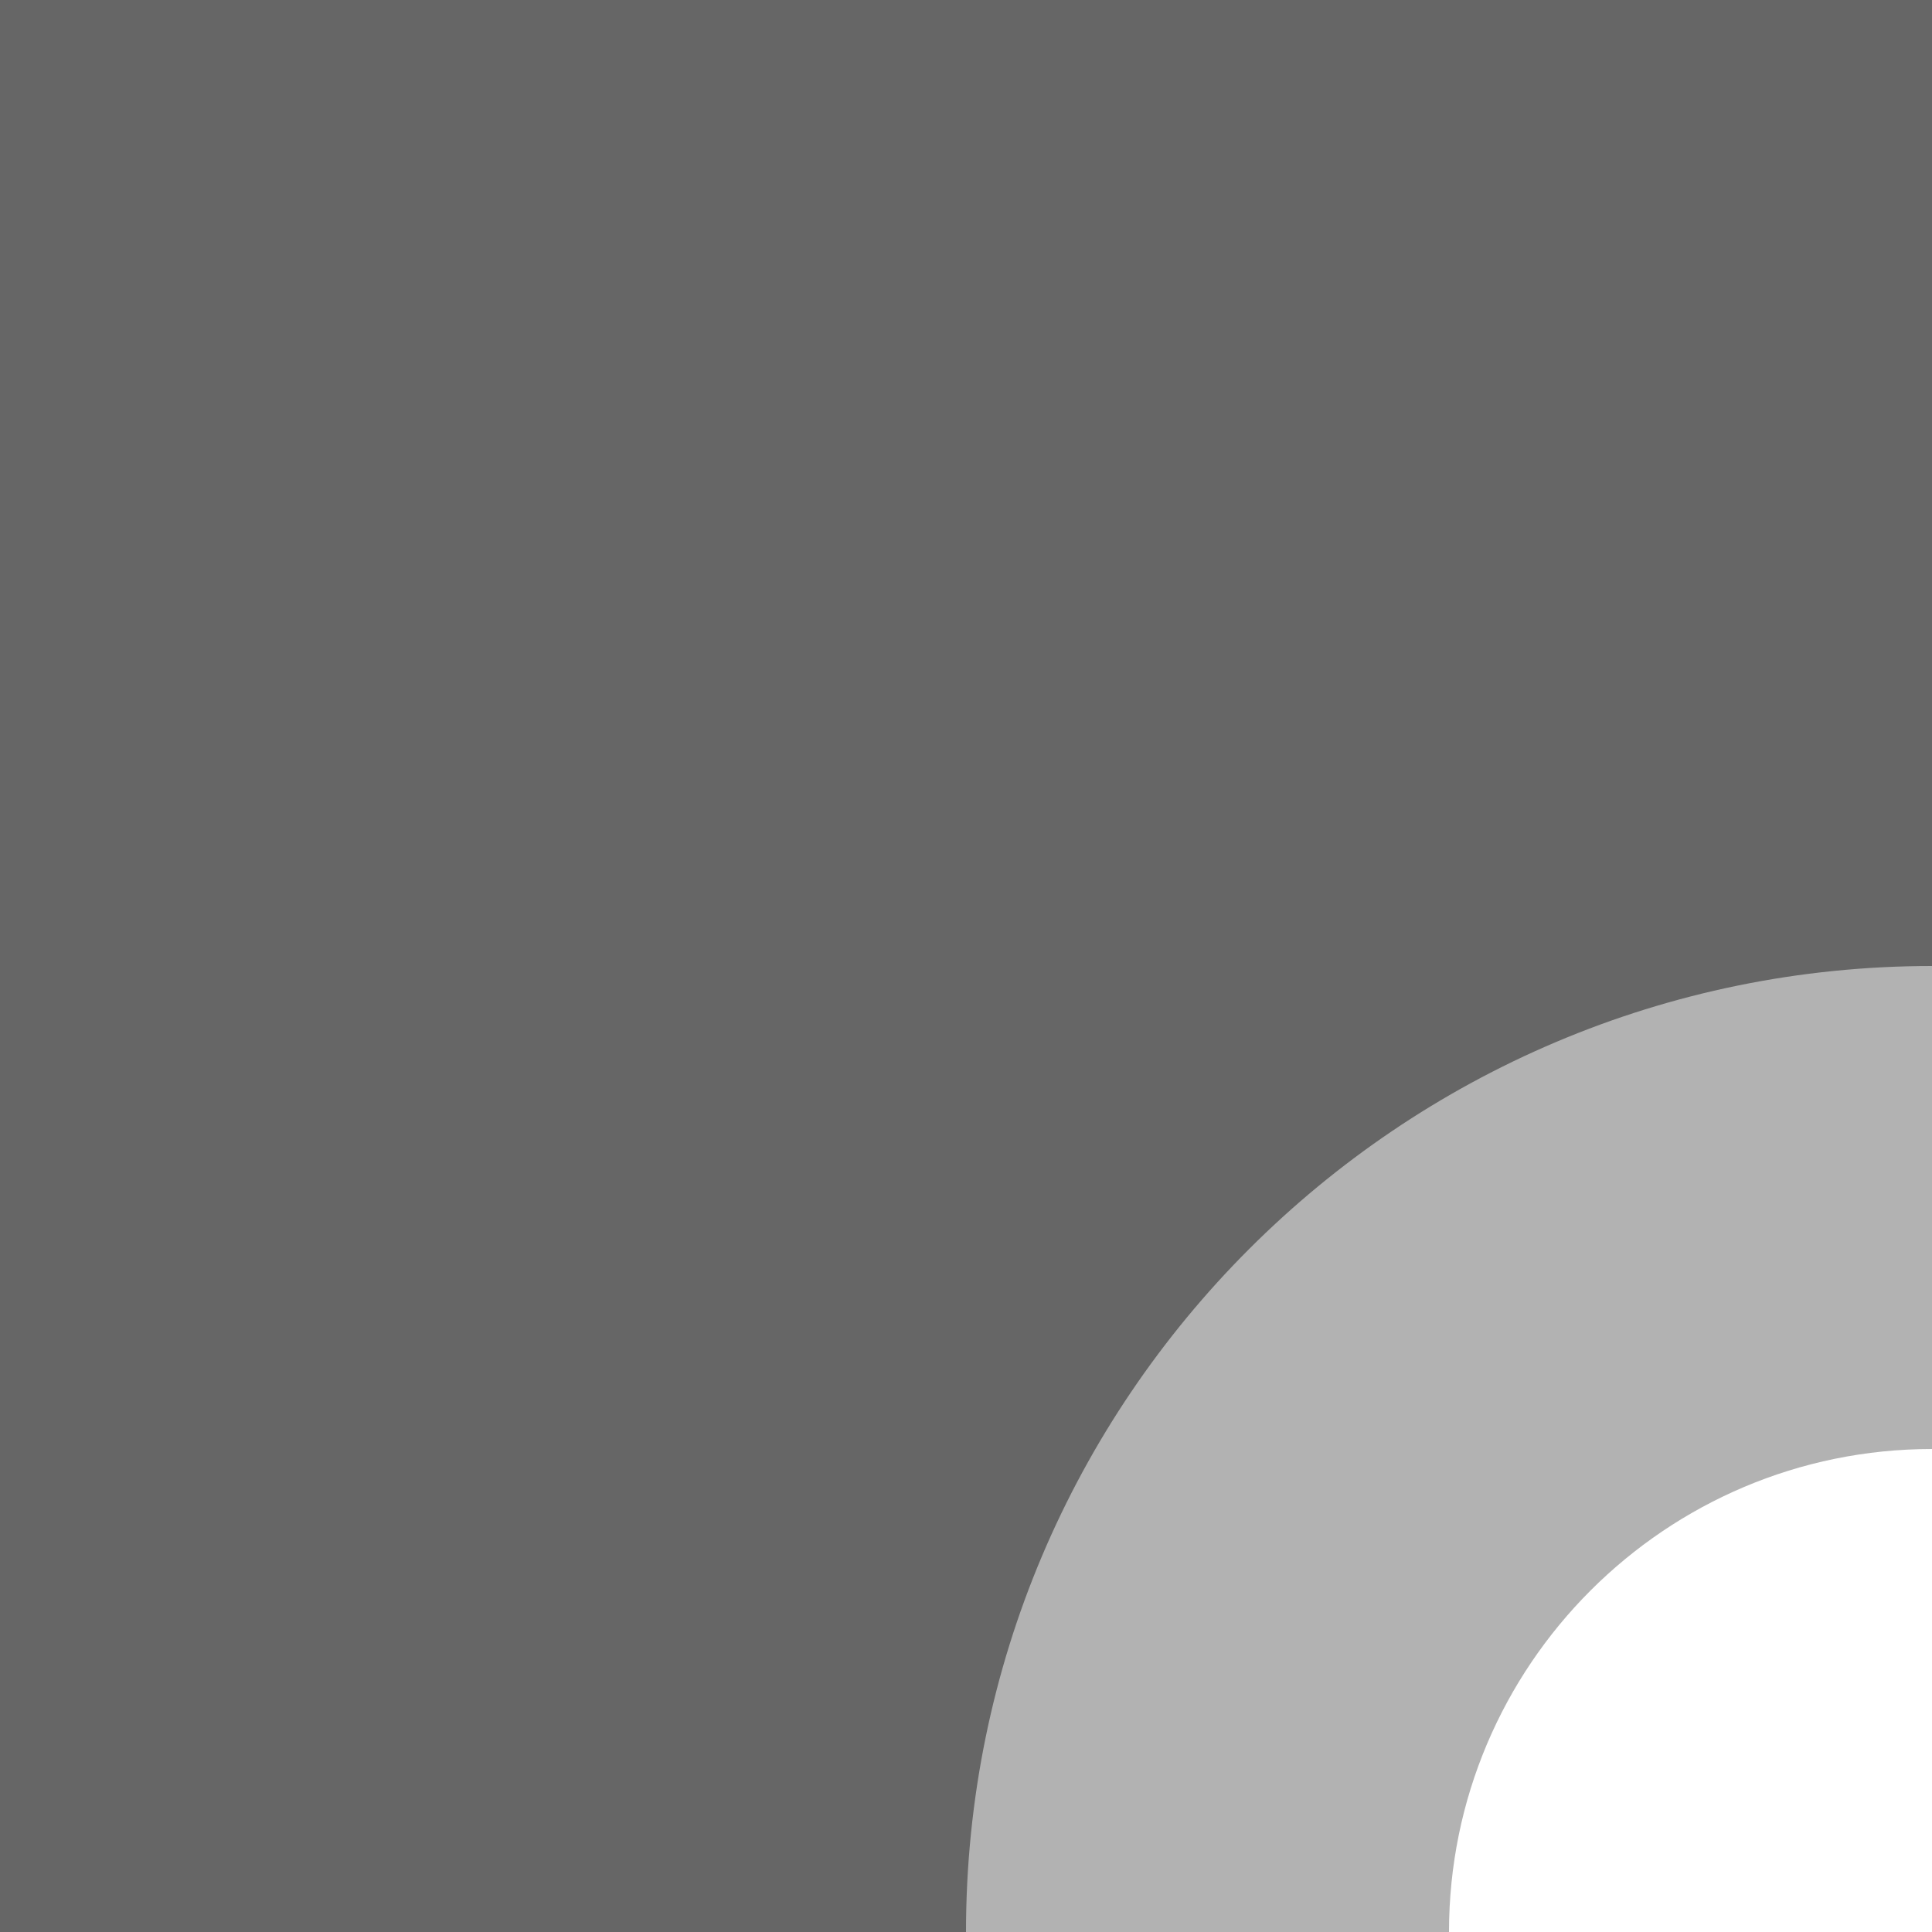 <svg width="64" xmlns="http://www.w3.org/2000/svg" height="64" fill="none"><g class="frame-container-wrapper"><g class="frame-container-blur"><g class="frame-container-shadows"><g class="fills"><rect rx="0" ry="0" width="64" height="64" transform="matrix(1, 0, 0, 1, 0, 0)" class="frame-background"/></g><g class="frame-children"><path d="M48.000,64.000L26.000,64.000L26.000,26.000L64.000,26.000L64.000,48.000C55.169,48.000,48.000,55.169,48.000,64.000ZC48.000,64.000,48.000,64.000,48.000,64.000ZM64.000,48.000C64.000,48.000,64.000,48.000,64.000,48.000Z" style="fill: rgb(102, 102, 102); fill-opacity: 0.5;" class="fills"/><path d="M32.000,64.000L0.000,64.000L0.000,0.000L64.000,0.000L64.000,32.000C64.000,32.000,64.000,32.000,64.000,32.000C64.000,32.000,64.000,32.000,64.000,32.000C46.339,32.000,32.000,46.339,32.000,64.000ZC32.000,64.000,32.000,64.000,32.000,64.000Z" style="fill: rgb(102, 102, 102); fill-opacity: 1;" class="fills"/></g></g></g></g></svg>